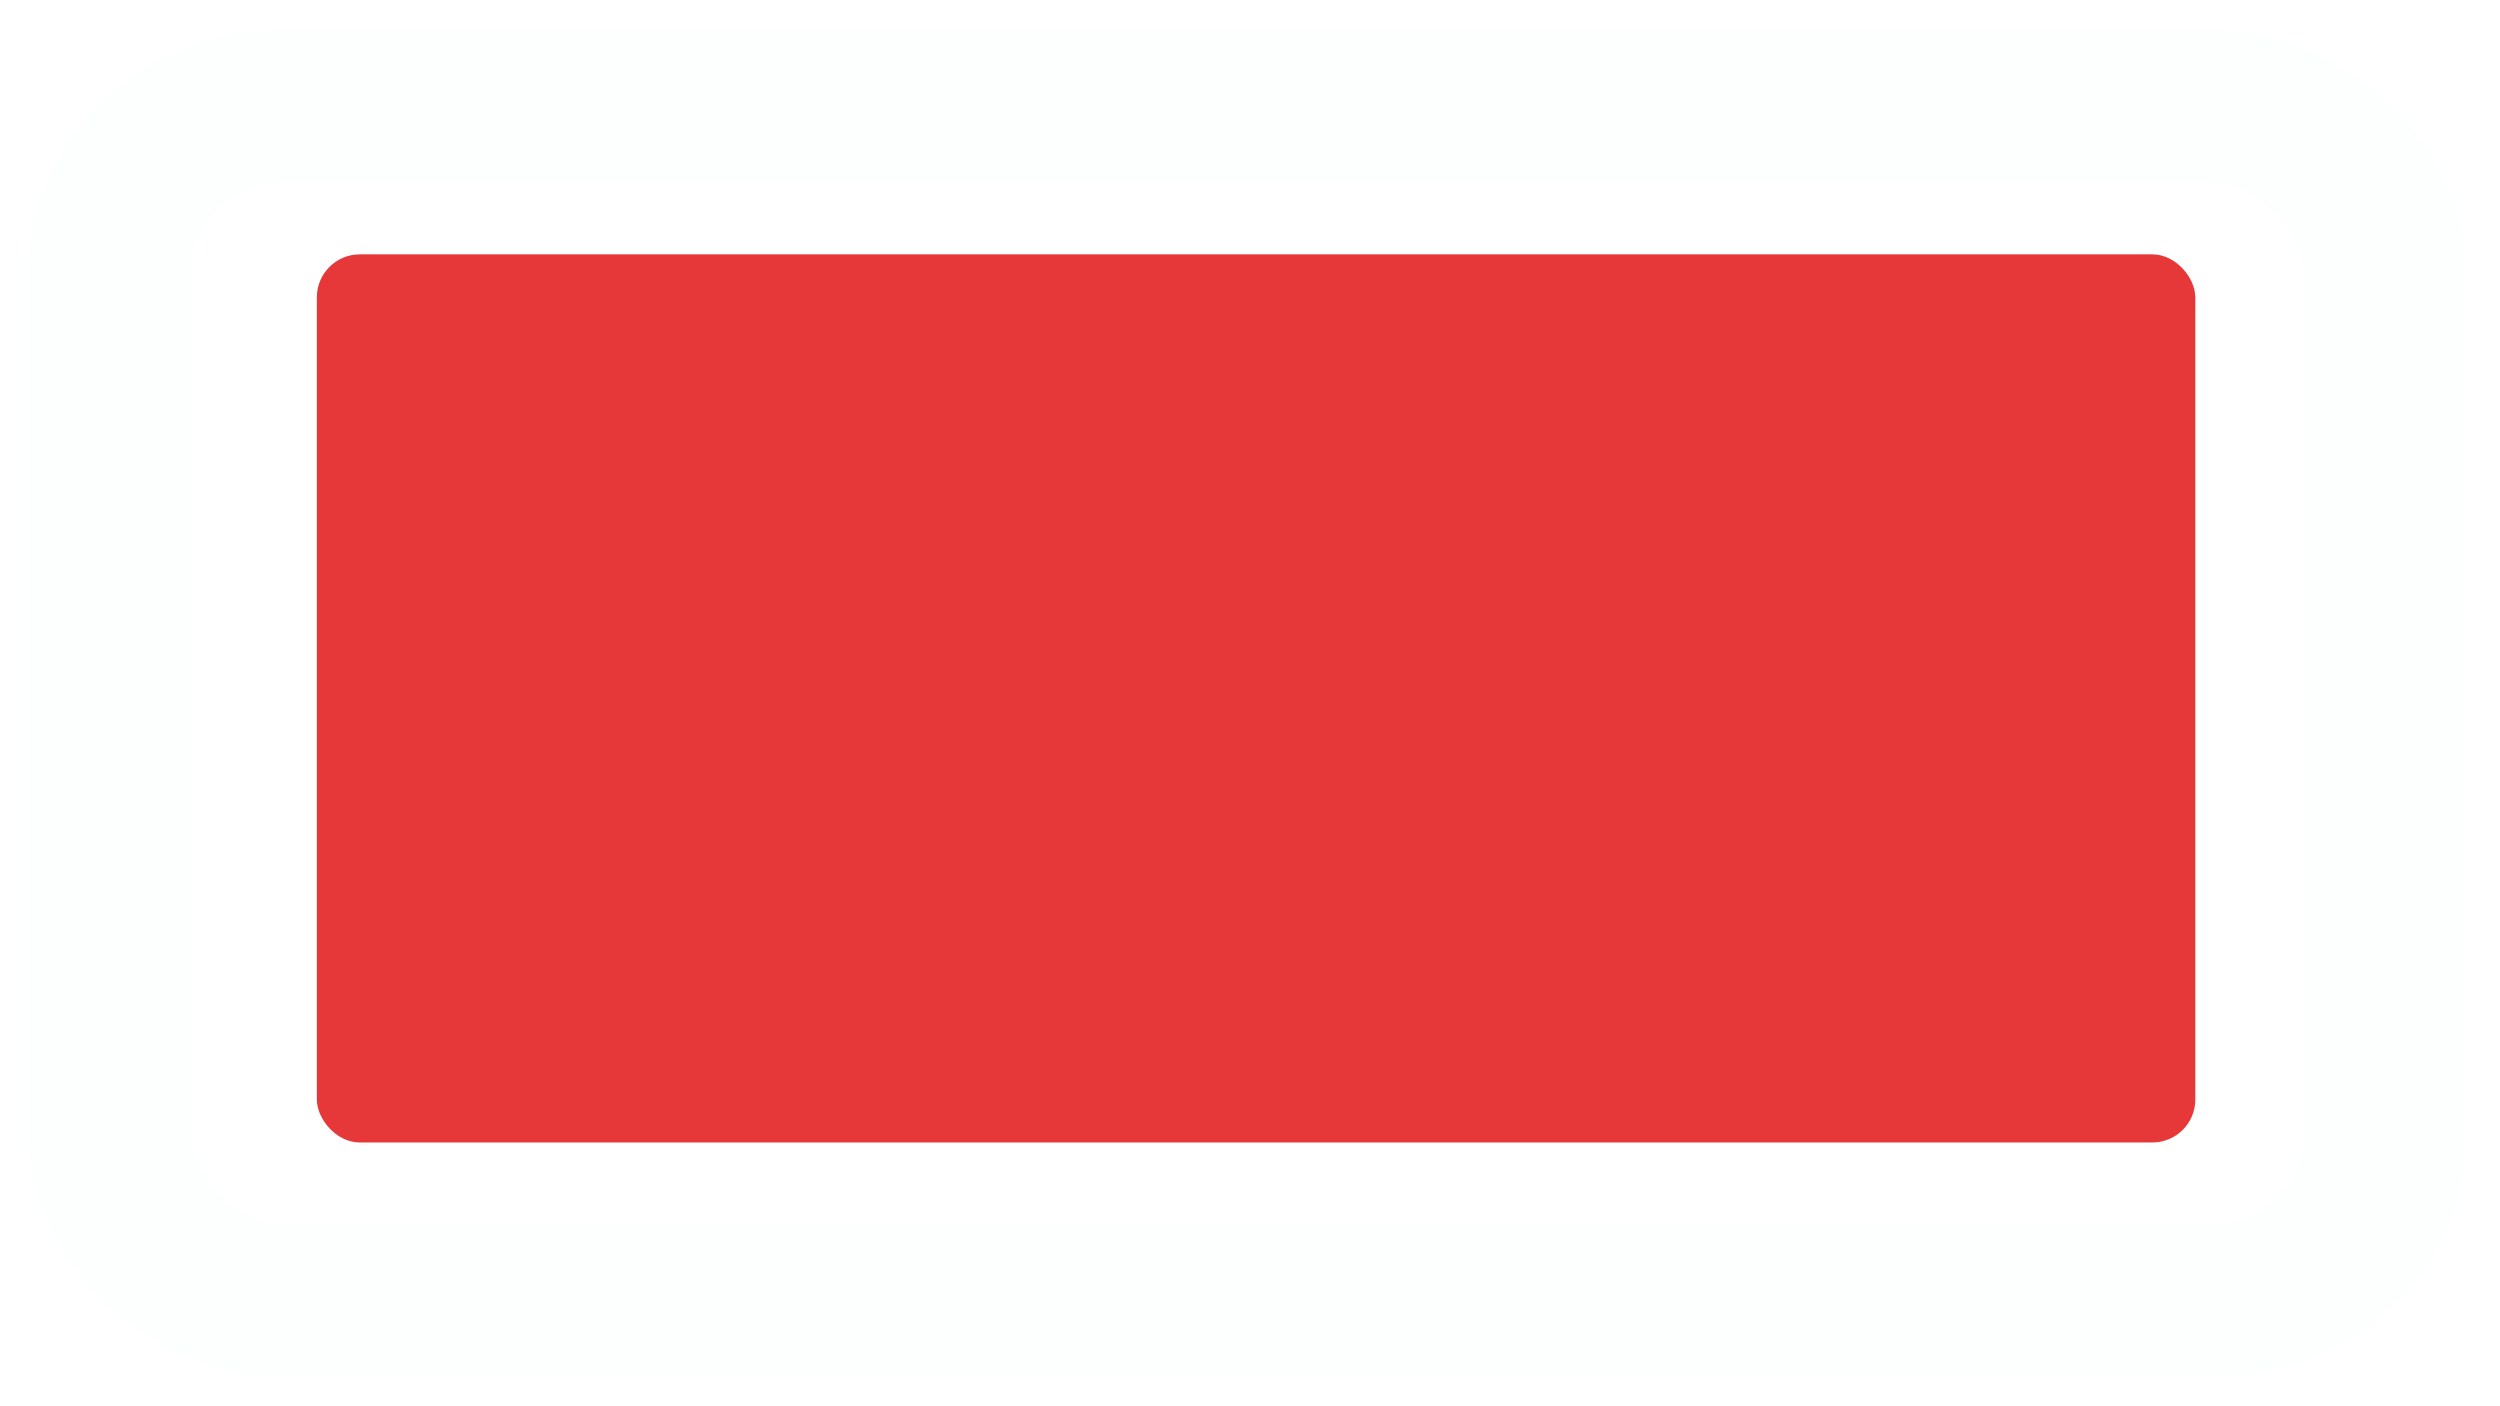 <?xml version="1.0" encoding="UTF-8" standalone="no"?>
<svg
   xmlns:osb="http://www.openswatchbook.org/uri/2009/osb"
   xmlns:dc="http://purl.org/dc/elements/1.1/"
   xmlns:cc="http://creativecommons.org/ns#"
   xmlns:rdf="http://www.w3.org/1999/02/22-rdf-syntax-ns#"
   xmlns:svg="http://www.w3.org/2000/svg"
   xmlns="http://www.w3.org/2000/svg"
   xmlns:sodipodi="http://sodipodi.sourceforge.net/DTD/sodipodi-0.dtd"
   xmlns:inkscape="http://www.inkscape.org/namespaces/inkscape"
   width="1920"
   height="1080"
   viewBox="0 0 508 285.75"
   version="1.1"
   id="svg839"
   inkscape:version="1.0 (4035a4fb49, 2020-05-01)"
   sodipodi:docname="contur.svg">
  <defs
     id="defs833">
    <linearGradient
       id="linearGradient1762"
       osb:paint="solid">
      <stop
         style="stop-color:#ff0006;stop-opacity:1;"
         offset="0"
         id="stop1760" />
    </linearGradient>
    <filter
       height="1.149"
       y="-0.074"
       width="1.083"
       x="-0.042"
       id="filter1306"
       style="color-interpolation-filters:sRGB"
       inkscape:collect="always">
      <feGaussianBlur
         id="feGaussianBlur1308"
         stdDeviation="8.762"
         inkscape:collect="always" />
    </filter>
  </defs>
  <sodipodi:namedview
     id="base"
     pagecolor="#ffffff"
     bordercolor="#666666"
     borderopacity="1.0"
     inkscape:pageopacity="0.0"
     inkscape:pageshadow="2"
     inkscape:zoom="0.49497475"
     inkscape:cx="905.54376"
     inkscape:cy="385.36229"
     inkscape:document-units="mm"
     inkscape:current-layer="layer1"
     inkscape:document-rotation="0"
     showgrid="false"
     units="px"
     inkscape:window-width="1898"
     inkscape:window-height="1024"
     inkscape:window-x="0"
     inkscape:window-y="0"
     inkscape:window-maximized="0" />
  <g
     inkscape:label="Слой 1"
     inkscape:groupmode="layer"
     id="layer1">
    <rect
       style="opacity:1;mix-blend-mode:normal;fill:#e63838;fill-opacity:1;stroke:none;stroke-width:16.197;stroke-linecap:round;stroke-linejoin:round;stroke-miterlimit:4;stroke-dasharray:none;stroke-dashoffset:0;stroke-opacity:1;paint-order:markers fill stroke"
       id="rect2734"
       width="381.706"
       height="180.466"
       x="64.382"
       y="51.687"
       ry="8.729" />
    <rect
       transform="matrix(0.916,0,0,0.858,21.355,20.565)"
       ry="38.45"
       y="1.161"
       x="1.12"
       height="282.993"
       width="504.503"
       id="rect2734-6"
       style="opacity:0.088;fill:none;fill-opacity:1;stroke:#4382c2;stroke-width:36.275;stroke-linecap:round;stroke-linejoin:round;stroke-miterlimit:4;stroke-dasharray:none;stroke-dashoffset:0;stroke-opacity:1;paint-order:markers fill stroke;filter:url(#filter1306)" />
  </g>
</svg>
